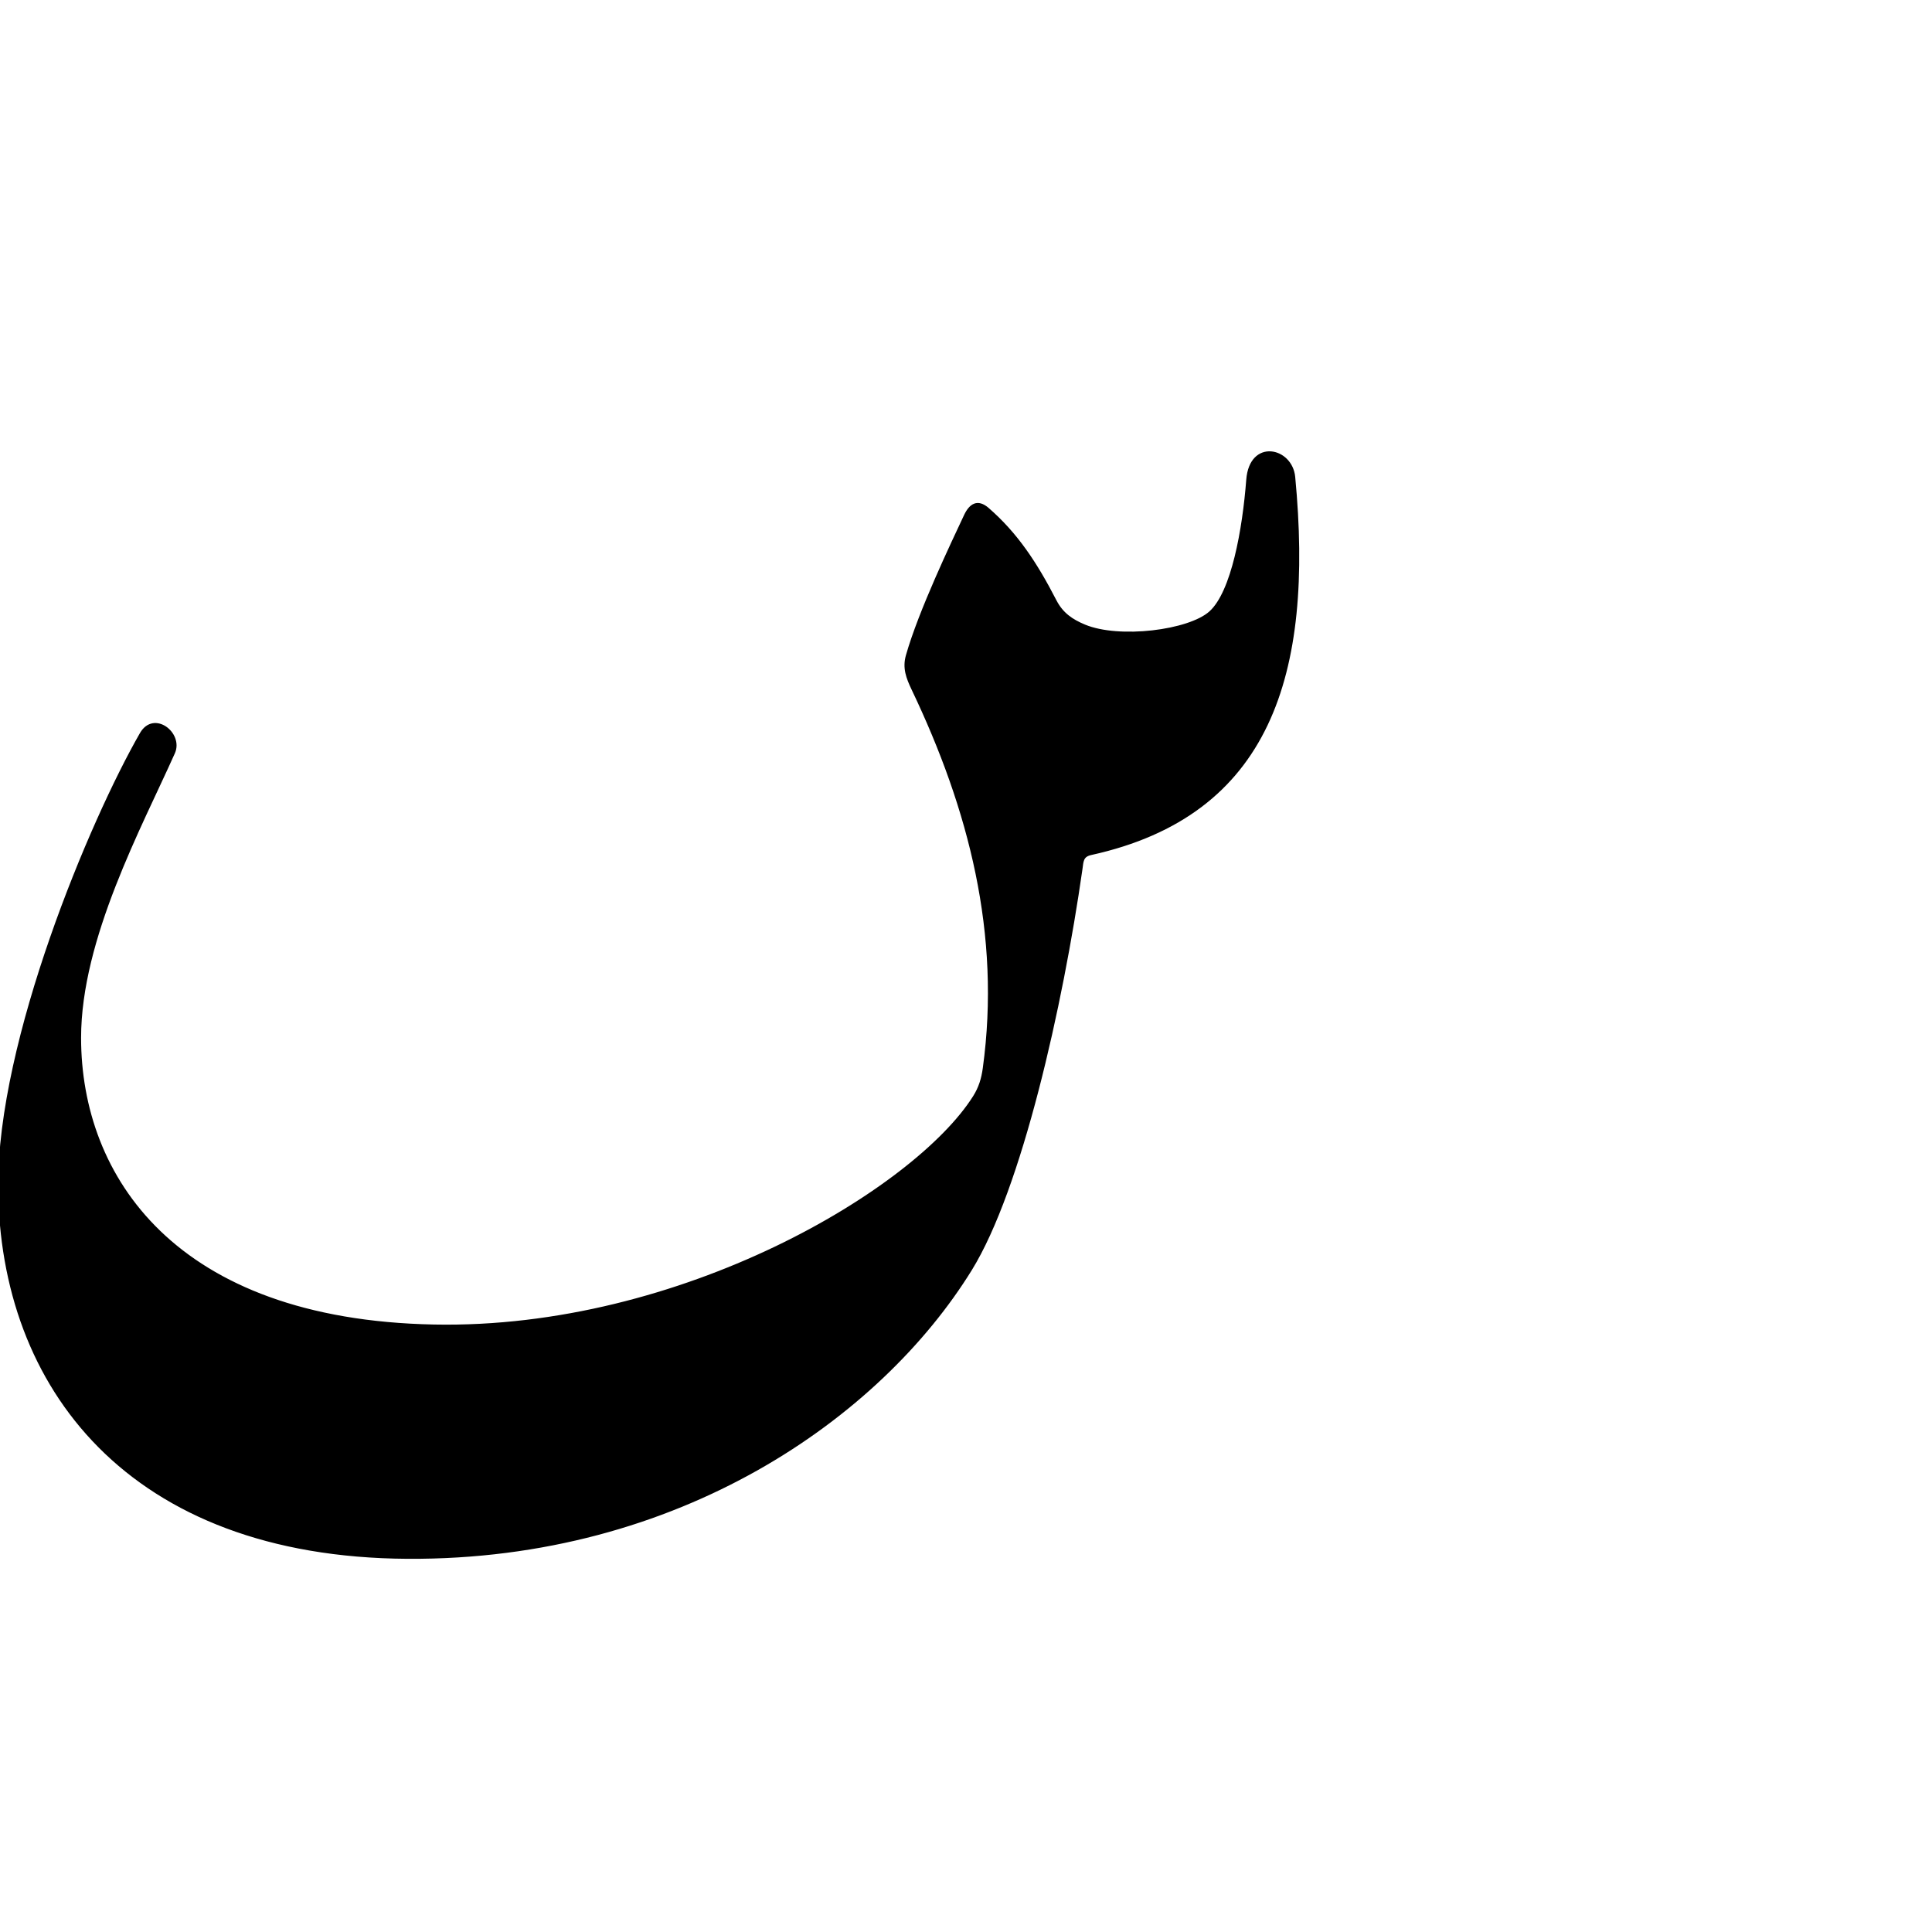 <?xml version="1.0" encoding="UTF-8" standalone="no"?>
<!-- Created with Inkscape (http://www.inkscape.org/) -->
<svg
   xmlns:dc="http://purl.org/dc/elements/1.1/"
   xmlns:cc="http://creativecommons.org/ns#"
   xmlns:rdf="http://www.w3.org/1999/02/22-rdf-syntax-ns#"
   xmlns:svg="http://www.w3.org/2000/svg"
   xmlns="http://www.w3.org/2000/svg"
   xmlns:sodipodi="http://sodipodi.sourceforge.net/DTD/sodipodi-0.dtd"
   xmlns:inkscape="http://www.inkscape.org/namespaces/inkscape"
   version="1.0"
   width="1000"
   height="1000"
   id="svg5496"
   sodipodi:version="0.32"
   inkscape:version="0.46"
   sodipodi:docname="baa+noon.isol.svg"
   inkscape:output_extension="org.inkscape.output.svg.inkscape">
  <sodipodi:namedview
     inkscape:pageshadow="2"
     inkscape:pageopacity="0.0"
     guidetolerance="10.0"
     gridtolerance="10.0"
     objecttolerance="10.0"
     borderopacity="1.0"
     bordercolor="#666666"
     pagecolor="#ffffff"
     id="base"
     showgrid="false"
     showguides="true"
     inkscape:guide-bbox="true"
     inkscape:zoom="0.236"
     inkscape:cx="500"
     inkscape:cy="500"
     inkscape:window-x="0"
     inkscape:window-y="25"
     inkscape:current-layer="svg5496">
    <sodipodi:guide
       orientation="horizontal"
       position="200"
       id="guide5596" />
  </sodipodi:namedview>
  <defs
     id="defs5498">
    <inkscape:perspective
       sodipodi:type="inkscape:persp3d"
       inkscape:vp_x="0 : 500 : 1"
       inkscape:vp_y="0 : 1000 : 0"
       inkscape:vp_z="1000 : 500 : 1"
       inkscape:persp3d-origin="500 : 333.33333 : 1"
       id="perspective3413" />
    <inkscape:perspective
       id="perspective3422"
       inkscape:persp3d-origin="372.04724 : 350.78739 : 1"
       inkscape:vp_z="744.09448 : 526.18109 : 1"
       inkscape:vp_y="0 : 1000 : 0"
       inkscape:vp_x="0 : 526.18109 : 1"
       sodipodi:type="inkscape:persp3d" />
  </defs>
  <g
     id="layer1"
     transform="matrix(1.3,0,0,1.3,-1.577,-596.745)" />
  <path
     style="fill:#000000;fill-rule:evenodd;stroke:#000000;stroke-width:1px;stroke-linecap:butt;stroke-linejoin:miter;stroke-opacity:1"
     d="M 669.899,246.895 C 679.612,349.005 657.289,421.675 564.714,442.072 C 560.164,443.075 560.348,445.846 559.78,449.818 C 549.649,520.667 528.432,615.312 502.54,657.214 C 455.603,733.175 351.681,807.114 211.033,806.339 C 66.811,805.543 0.223,717.967 -0.458,614.483 C -0.954,538.619 47.069,424.603 72.873,379.686 C 79.654,367.883 94.561,379.612 90.053,389.708 C 72.99,427.93 41.465,485.747 41.471,537.178 C 41.479,608.82 90.203,683.429 224.635,686.074 C 352.797,688.596 473.823,615.661 504.104,567.642 C 507.092,562.904 508.45,558.294 509.187,552.924 C 518.699,483.572 501.948,418.842 472.322,356.779 C 469.463,350.789 467.569,345.713 469.372,339.345 C 475.895,316.303 492.88,280.854 499.438,266.834 C 502.12,261.1 506.015,258.62 511.398,263.298 C 526.272,276.227 536.266,291.356 546.338,310.892 C 549.808,317.623 554.818,321.002 561.39,323.741 C 579.277,331.197 615.381,326.663 626.311,316.845 C 637.877,306.455 643.605,273.726 645.56,248.326 C 647.175,227.349 668.475,231.924 669.899,246.895 z"
     id="path3428"
     sodipodi:nodetypes="cssssssssssssssssssss" />
</svg>
